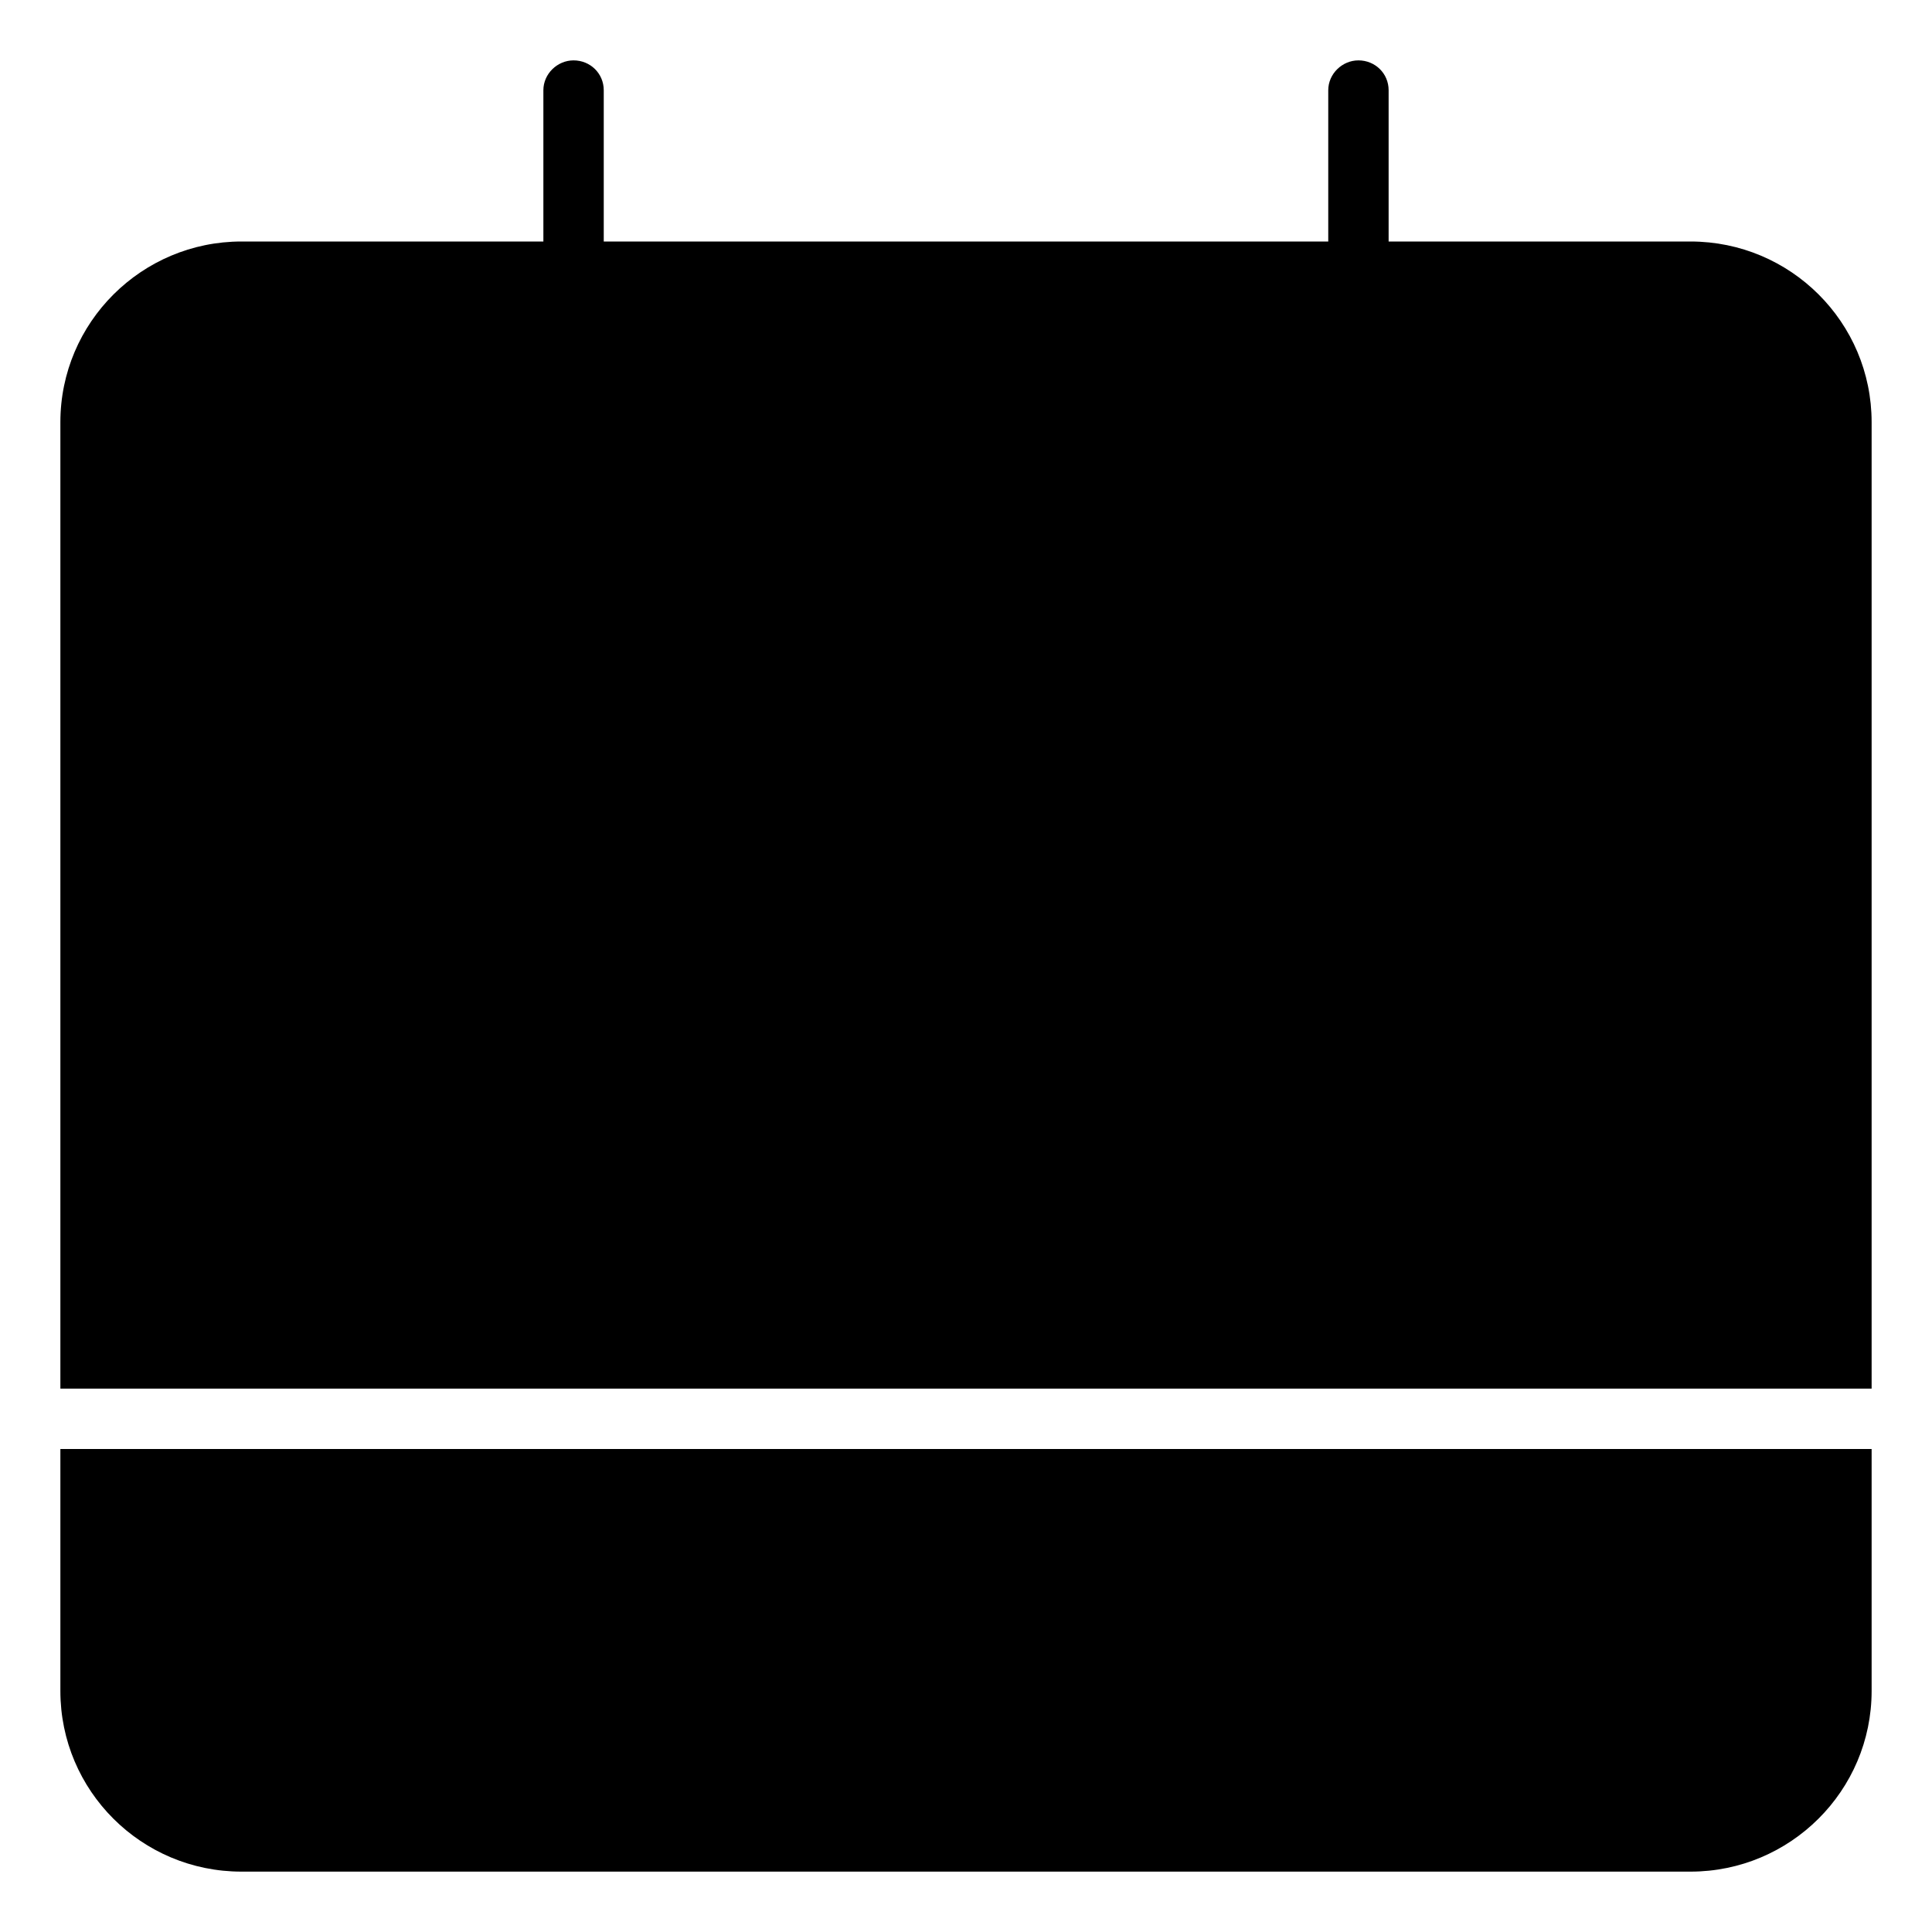 <svg width="32" height="32" viewBox="0 0 32 32" xmlns="http://www.w3.org/2000/svg"><title>activities/meetings-active_32</title><path d="M31 23L1 23 1 6.993C1 5.34 2.347 4 4 4L9 4l0-2.505C9 1.222 9.232 1 9.5 1c.276 0 .5.216.5.495L10 4l12 0 0-2.505C22 1.222 22.232 1 22.5 1c.276 0 .5.216.5.495L23 4l5 0C29.657 4 31 5.339 31 6.993L31 23zm0 1l0 4.007C31 29.66 29.653 31 28 31L4 31C2.343 31 1 29.661 1 28.007L1 24l30 0z" fill-rule="nonzero" fill="#000"/></svg>